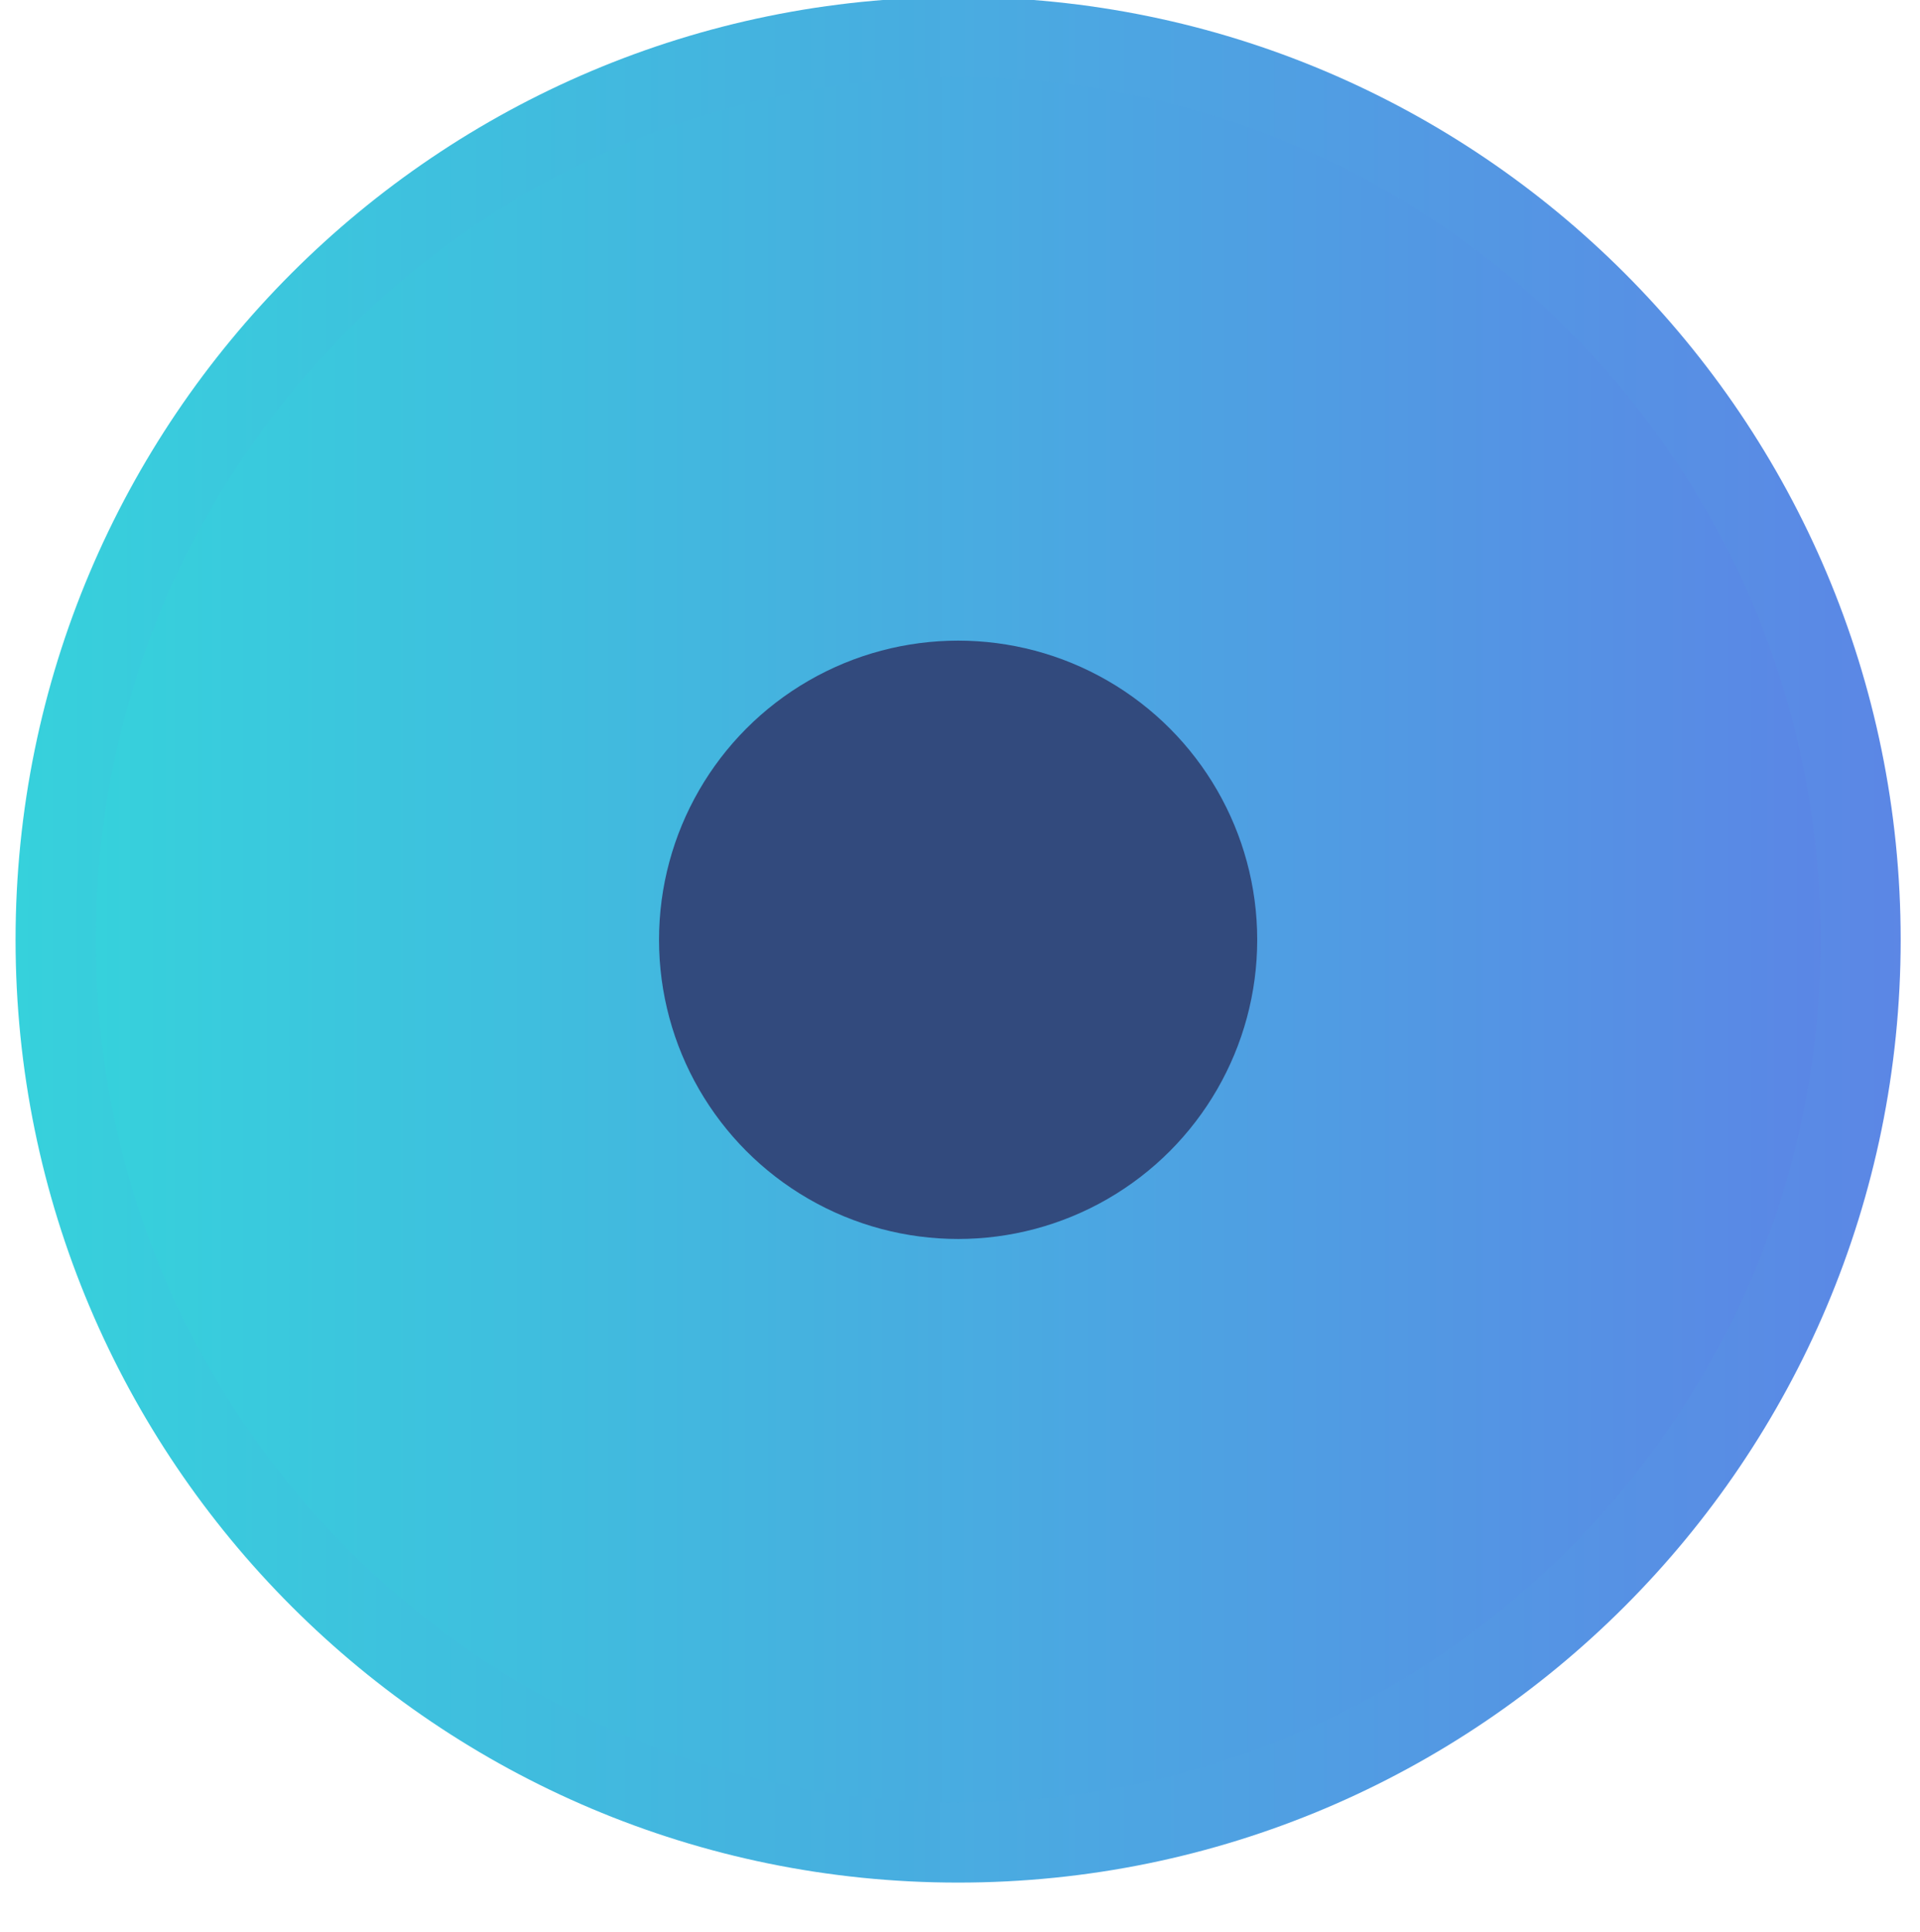 <?xml version="1.0" encoding="utf-8"?>
<svg viewBox="26.096 4.263 20.432 20.557" xmlns="http://www.w3.org/2000/svg" xmlns:xlink="http://www.w3.org/1999/xlink">
  <defs>
    <radialGradient id="linearGradient4363-7-1" cx="-14.843" cy="1034.921" r="8.006" gradientTransform="matrix(1,0,0,0.493,0.121,524.596)" gradientUnits="userSpaceOnUse" xlink:href="#linearGradient4363-7"/>
    <linearGradient id="linearGradient4363-7">
      <stop style="stop-color:#f5f5ef;stop-opacity:1;" offset="0" id="stop4365-9"/>
      <stop style="stop-color:#dadad4;stop-opacity:0;" offset="1" id="stop4367-8"/>
    </linearGradient>
    <filter id="filter5355" x="-0.182" width="1.365" y="-0.373" height="1.746">
      <feGaussianBlur stdDeviation="1.207" id="feGaussianBlur5357"/>
    </filter>
    <linearGradient id="linearGradient924" x1="2.954" y1="463.784" x2="914.8" y2="463.784" gradientUnits="userSpaceOnUse" xlink:href="#linearGradient904"/>
    <linearGradient id="linearGradient904">
      <stop style="stop-color:#36d1dc;stop-opacity:1" offset="0" id="stop900"/>
      <stop style="stop-color:#5b86e5;stop-opacity:0.996" offset="1" id="stop902"/>
    </linearGradient>
    <linearGradient id="linearGradient906" x1="41.727" y1="463.784" x2="876.027" y2="463.784" gradientUnits="userSpaceOnUse" xlink:href="#linearGradient904"/>
    <linearGradient id="linearGradient914" x1="5.937" y1="460.562" x2="917.788" y2="460.562" gradientUnits="userSpaceOnUse" xlink:href="#linearGradient904"/>
    <linearGradient id="linearGradient916" x1="44.711" y1="460.562" x2="879.015" y2="460.562" gradientUnits="userSpaceOnUse" xlink:href="#linearGradient904"/>
    <linearGradient id="linearGradient932" x1="5.937" y1="466.21" x2="917.788" y2="466.21" gradientUnits="userSpaceOnUse" xlink:href="#linearGradient904"/>
    <linearGradient id="linearGradient934" x1="44.711" y1="466.21" x2="879.015" y2="466.21" gradientUnits="userSpaceOnUse" xlink:href="#linearGradient904"/>
  </defs>
  <g id="g-1" transform="matrix(1, 0, 0, 1, 0.651, -1093.425)">
    <g id="g-2" transform="translate(86.4,-3.2)"/>
    <path style="opacity: 0; fill-opacity: 1; stroke: rgb(0, 0, 0); stroke-width: 0.1; stroke-linecap: butt; stroke-linejoin: miter; stroke-miterlimit: 4; stroke-dasharray: none; stroke-opacity: 1; filter: url(#filter5355); fill: url(#linearGradient4363-7-1);" d="m -22.666,1038.623 h 15.888 c -0.374,-10.748 -15.894,-9.959 -15.888,0 z" id="path-1" transform="matrix(0.999,0,0,0.917,122.437,158.275)"/>
    <g id="g-3" transform="matrix(0.022,0,0,-0.022,2.815,1117.89)">
      <path d="m 458.879,7.858 c 251.801,0 455.921,204.125 455.921,455.929 0,251.795 -204.121,455.921 -455.921,455.921 C 207.08,919.709 2.954,715.583 2.954,463.788 2.954,211.983 207.08,7.858 458.879,7.858" style="fill:url(#linearGradient924);fill-opacity:1;fill-rule:evenodd;stroke:none;stroke-width:1.067;enable-background:new" id="path14-3"/>
      <path d="m 458.877,46.638 c 230.384,0 417.15,186.763 417.15,417.15 0,230.379 -186.766,417.141 -417.15,417.141 -230.383,0 -417.15,-186.763 -417.15,-417.141 0,-230.387 186.767,-417.15 417.15,-417.15" style="fill:url(#linearGradient906);fill-opacity:1;fill-rule:evenodd;stroke:none;stroke-width:1.067;enable-background:new" id="path16-6"/>
    </g>
    <g id="g-4" transform="matrix(0.022,0,0,-0.022,25.48,1117.819)">
      <path d="m 461.865,4.637 c 251.802,0 455.923,204.125 455.923,455.929 0,251.795 -204.121,455.921 -455.923,455.921 -251.801,0 -455.927,-204.126 -455.927,-455.921 0,-251.805 204.126,-455.929 455.927,-455.929" style="fill:url(#linearGradient914);fill-opacity:1;fill-rule:evenodd;stroke:none;stroke-width:1.067;enable-background:new" id="path14-3-7"/>
      <path d="m 461.863,43.417 c 230.385,0 417.152,186.763 417.152,417.15 0,230.379 -186.767,417.141 -417.152,417.141 -230.384,0 -417.152,-186.763 -417.152,-417.141 0,-230.387 186.768,-417.15 417.152,-417.15" style="fill:url(#linearGradient916);fill-opacity:1;fill-rule:evenodd;stroke:none;stroke-width:1.067;enable-background:new" id="path16-5"/>
      <ellipse cy="-460.562" cx="461.863" id="path4179" style="opacity:1;fill:#324a7d;fill-opacity:1;stroke:none;stroke-width:96.451;stroke-miterlimit:4;stroke-dasharray:none;stroke-opacity:1;enable-background:new" rx="144.677" ry="144.677" transform="scale(1,-1)"/>
    </g>
    <g id="g-5" transform="matrix(0.022,0,0,-0.022,47.96,1117.944)">
      <path id="path14-2" style="fill:url(#linearGradient932);fill-opacity:1;fill-rule:evenodd;stroke:none;stroke-width:1.067" d="m 461.864,10.287 c 251.802,0 455.923,204.124 455.923,455.927 0,251.794 -204.122,455.919 -455.923,455.919 -251.801,0 -455.927,-204.125 -455.927,-455.919 0,-251.804 204.126,-455.927 455.927,-455.927"/>
      <path id="path16-9" style="fill:url(#linearGradient934);fill-opacity:1;fill-rule:evenodd;stroke:none;stroke-width:1.067" d="m 461.863,49.067 c 230.385,0 417.152,186.762 417.152,417.148 0,230.378 -186.767,417.139 -417.152,417.139 -230.384,0 -417.152,-186.762 -417.152,-417.139 0,-230.386 186.768,-417.148 417.152,-417.148"/>
      <ellipse transform="scale(1,-1)" ry="144.676" rx="144.677" style="opacity:1;fill:#324a7d;fill-opacity:1;stroke:none;stroke-width:96.451;stroke-miterlimit:4;stroke-dasharray:none;stroke-opacity:1;enable-background:new" id="path4179-6" cx="461.863" cy="-466.21"/>
    </g>
    <g id="g-6" transform="matrix(0.022,0,0,-0.022,73.959,1117.824)">
      <path id="path-2" style="fill:#5b5c63;fill-opacity:1;fill-rule:evenodd;stroke:none;stroke-width:1.067" d="m 406.447,-0.252 c 251.806,0 455.936,204.126 455.936,455.936 0,251.802 -204.13,455.932 -455.936,455.932 -251.805,0 -455.935,-204.13 -455.935,-455.932 0,-251.81 204.13,-455.936 455.935,-455.936"/>
      <path id="path-3" style="fill:#5b5c63;fill-opacity:1;fill-rule:evenodd;stroke:none;stroke-width:1.067" d="m 406.447,38.524 c 230.389,0 417.159,186.767 417.159,417.16 0,230.384 -186.77,417.155 -417.159,417.155 -230.388,0 -417.159,-186.771 -417.159,-417.155 0,-230.393 186.771,-417.16 417.159,-417.16"/>
    </g>
    <g id="g-7" transform="matrix(0.022,0,0,-0.022,96.716,1117.824)">
      <path id="path4199-3" style="fill:#5b5c63;fill-opacity:1;fill-rule:evenodd;stroke:none;stroke-width:1.067" d="m 358.17,-0.252 c 251.806,0 455.936,204.126 455.936,455.936 0,251.802 -204.13,455.932 -455.936,455.932 -251.805,0 -455.935,-204.13 -455.935,-455.932 0,-251.81 204.13,-455.936 455.935,-455.936"/>
      <path id="path-4" style="fill:#5b5c63;fill-opacity:1;fill-rule:evenodd;stroke:none;stroke-width:1.067" d="m 358.17,38.524 c 230.389,0 417.159,186.767 417.159,417.16 0,230.384 -186.77,417.155 -417.159,417.155 -230.388,0 -417.159,-186.771 -417.159,-417.155 0,-230.393 186.771,-417.16 417.159,-417.16"/>
    </g>
  </g>
</svg>
